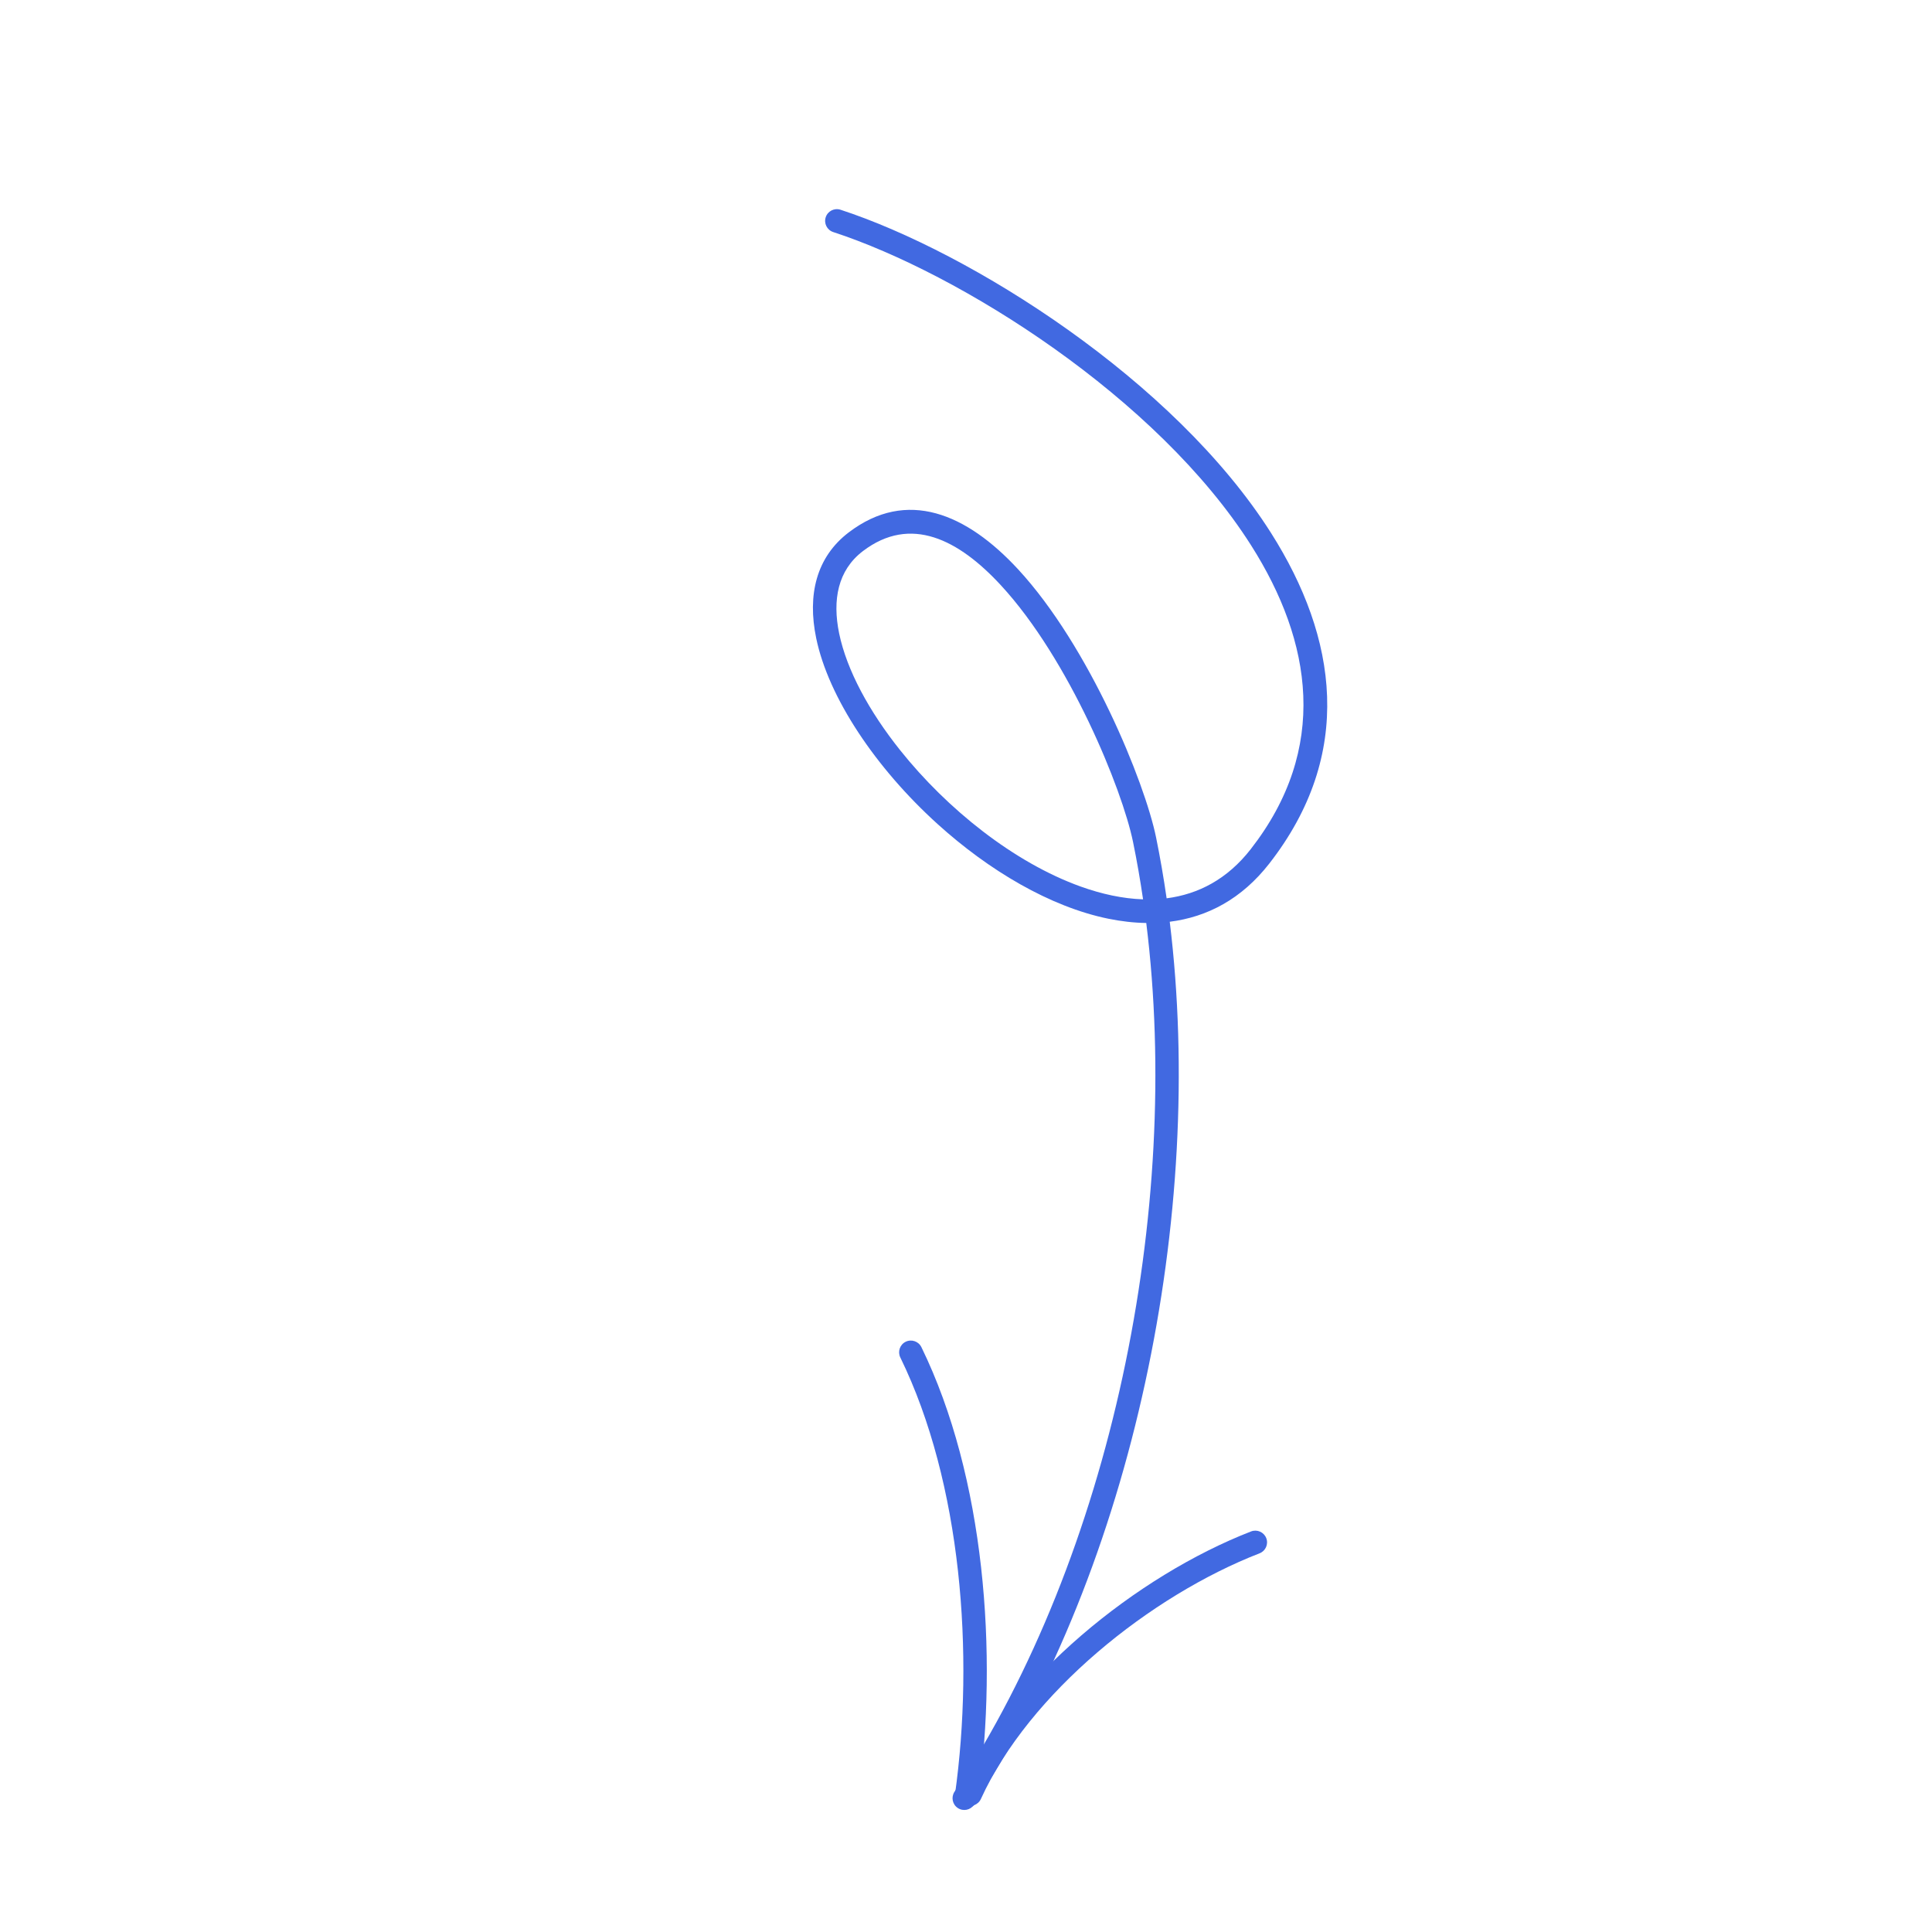 <svg width="151" height="151" viewBox="0 0 151 151" fill="none" xmlns="http://www.w3.org/2000/svg">
<g clip-path="url(#clip0_9_249)">
<path fill-rule="evenodd" clip-rule="evenodd" d="M91.424 72.041C94.359 71.673 97.044 70.265 99.203 67.495C105.88 58.929 104.532 49.84 99.34 41.654C91.758 29.701 75.865 19.717 65.691 16.392C65.209 16.235 64.692 16.499 64.536 16.979C64.378 17.461 64.64 17.979 65.122 18.137C74.997 21.363 90.433 31.037 97.792 42.637C102.559 50.154 103.889 58.5 97.754 66.368C95.93 68.71 93.661 69.891 91.18 70.209C90.947 68.591 90.672 67.001 90.354 65.441C89.474 61.138 85.159 50.538 79.565 44.487C75.55 40.147 70.885 38.147 66.331 41.614C63.8 43.542 63.091 46.494 63.791 49.875C64.75 54.523 68.452 60.037 73.275 64.402C77.29 68.037 82.069 70.873 86.625 71.805C87.627 72.008 88.618 72.125 89.589 72.138C92.386 94.641 86.857 121.546 74.6 140.039C74.323 140.462 74.436 141.031 74.86 141.31C75.281 141.591 75.851 141.475 76.13 141.054C88.585 122.259 94.228 94.937 91.424 72.041ZM89.339 70.29C89.117 68.77 88.857 67.275 88.556 65.809C87.712 61.685 83.578 51.531 78.218 45.733C74.928 42.175 71.174 40.232 67.441 43.074C65.482 44.567 65.047 46.886 65.585 49.504C66.181 52.383 67.934 55.602 70.355 58.636C74.031 63.242 79.253 67.416 84.455 69.287C86.103 69.88 87.749 70.237 89.339 70.29Z" fill="#4169e1"/>
<path fill-rule="evenodd" clip-rule="evenodd" d="M70.365 106.093C75.168 115.925 76.157 129.365 74.638 140.259C74.568 140.76 74.918 141.223 75.419 141.293C75.92 141.363 76.385 141.014 76.455 140.513C78.023 129.279 76.964 115.425 72.013 105.288C71.792 104.835 71.242 104.646 70.786 104.868C70.332 105.09 70.144 105.639 70.365 106.093Z" fill="#4169e1"/>
<path fill-rule="evenodd" clip-rule="evenodd" d="M76.664 140.601C80.444 132.312 89.927 124.714 98.444 121.403C98.916 121.22 99.152 120.688 98.967 120.216C98.783 119.744 98.253 119.51 97.78 119.693C88.858 123.162 78.956 131.156 74.996 139.84C74.785 140.3 74.989 140.846 75.449 141.057C75.911 141.266 76.455 141.063 76.664 140.601Z" fill="#4169e1"/>
</g>
<defs>
<clipPath id="clip0_9_249">
<rect width="107.869" height="107.869" fill="white" transform="translate(150.568 87.54) rotate(144.246)"/>
</clipPath>
</defs>
</svg>

